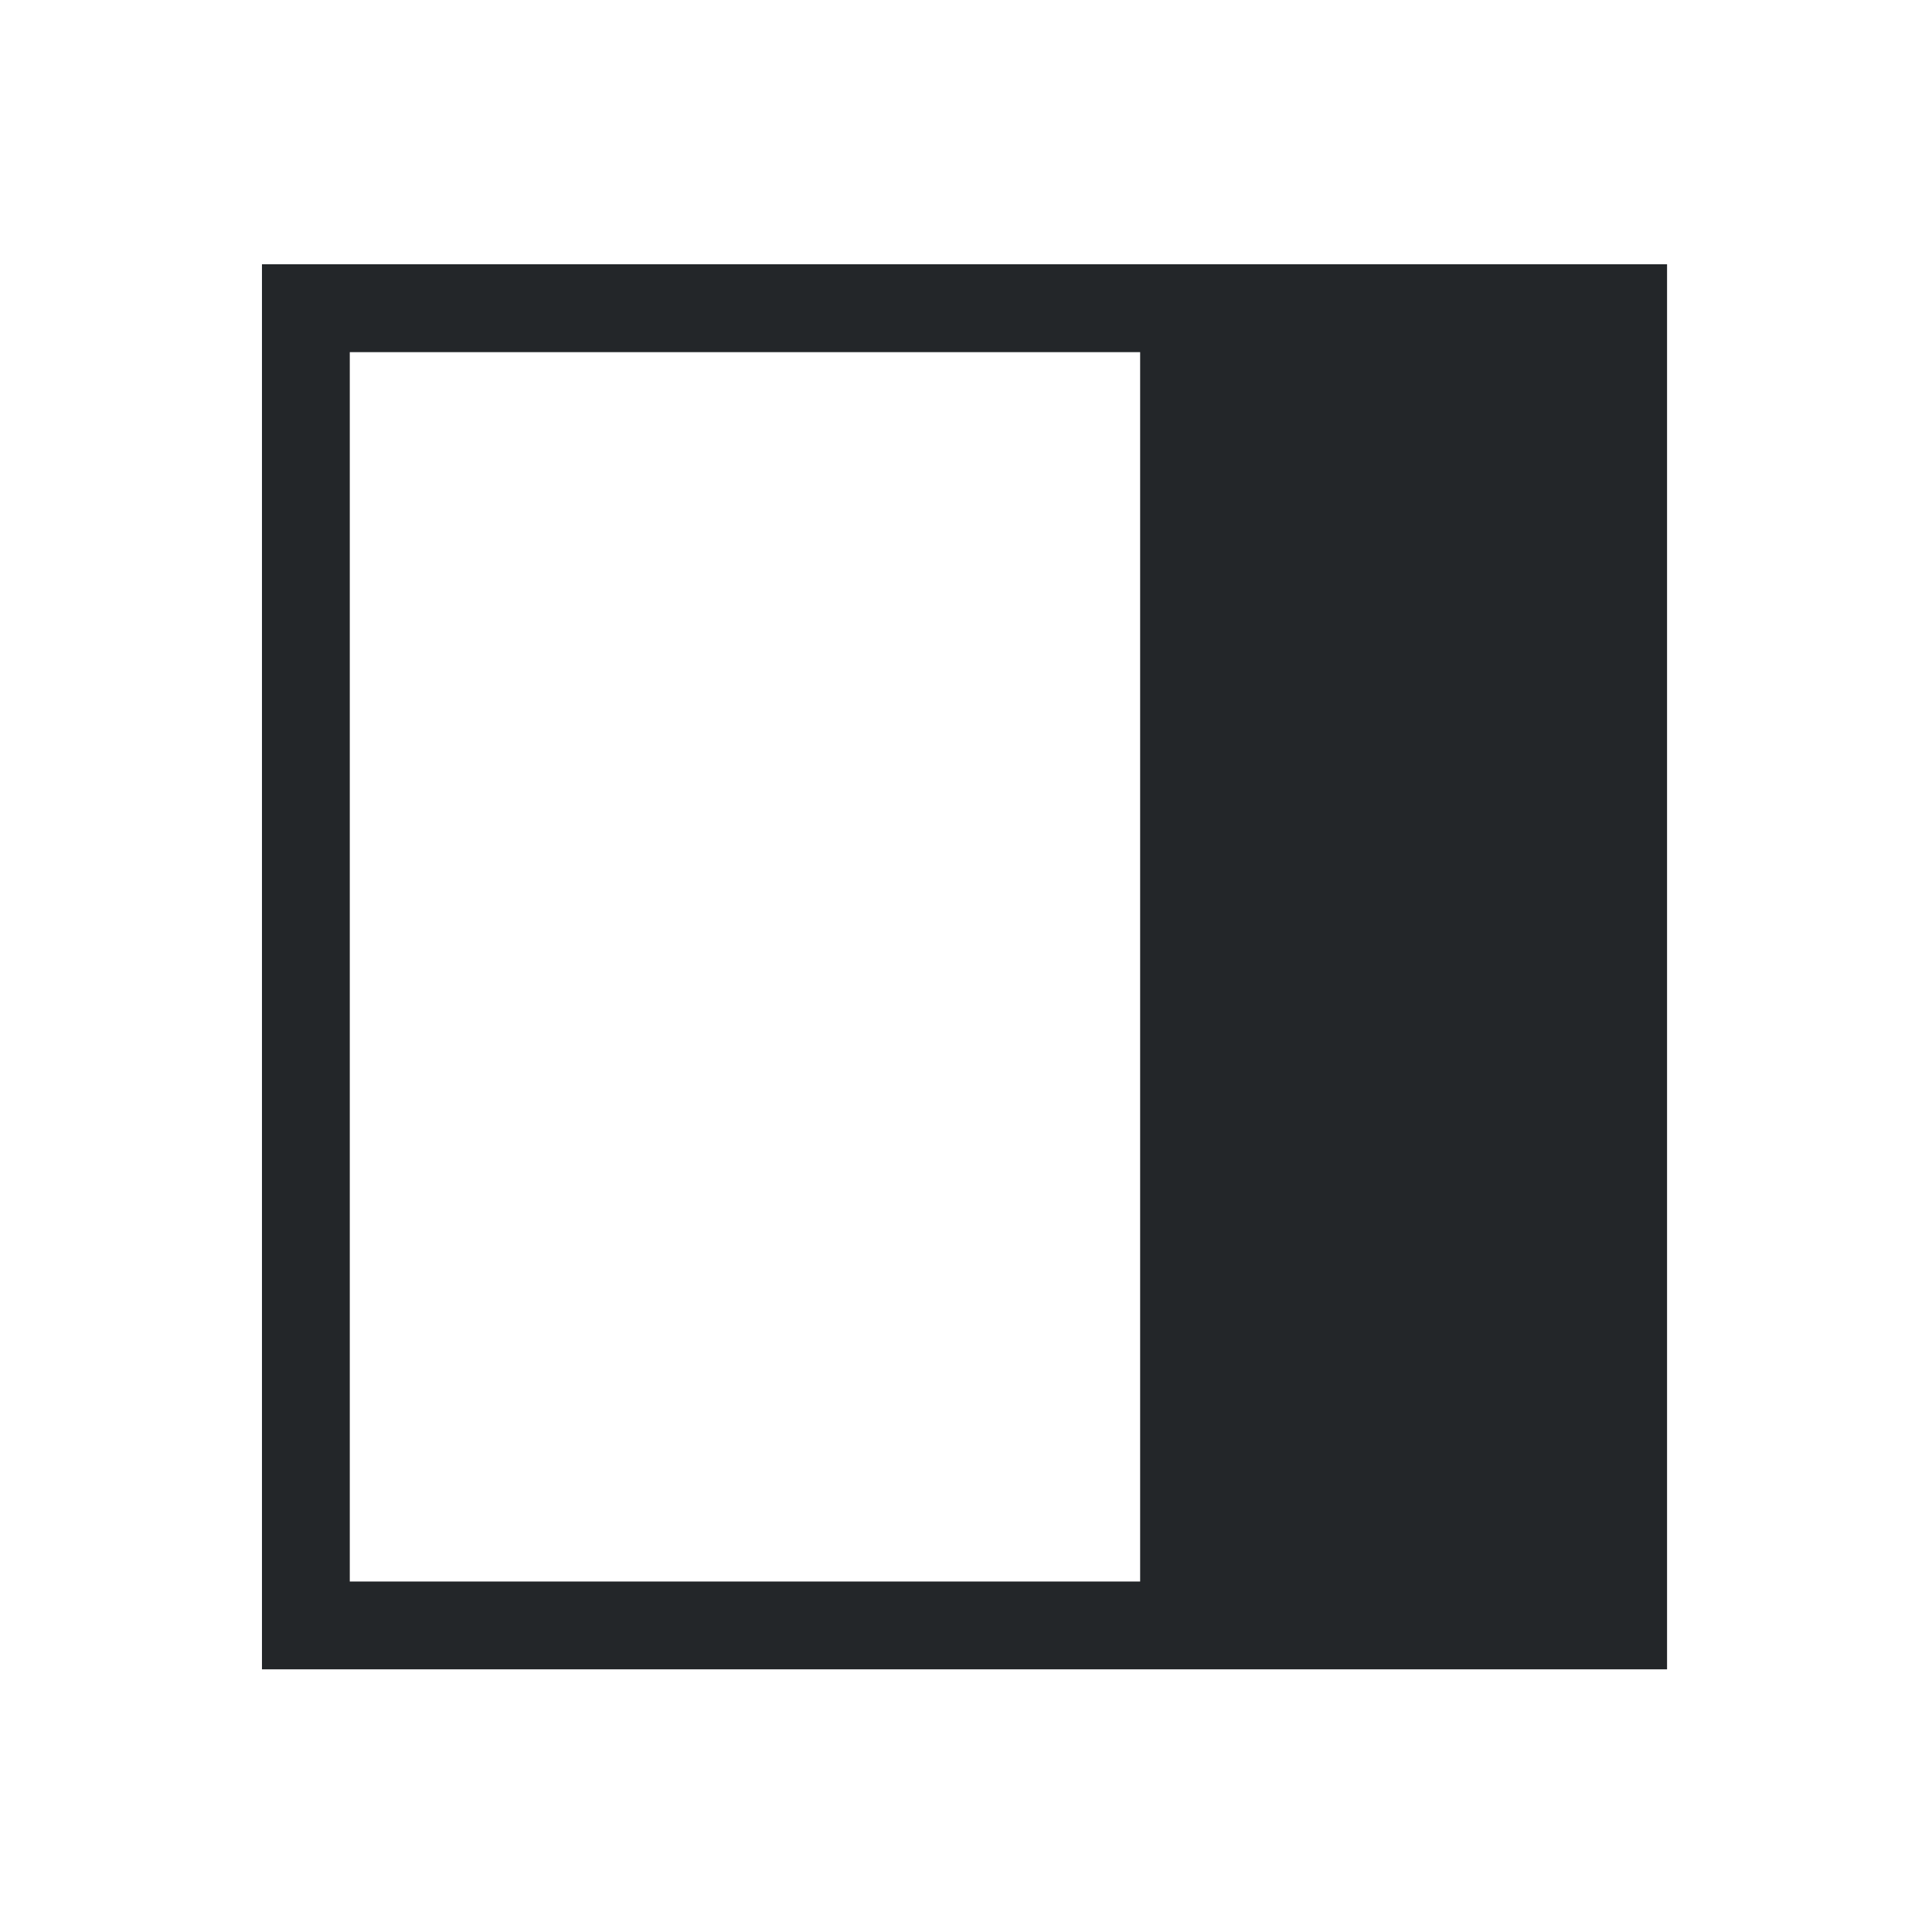 <?xml version="1.0" encoding="UTF-8" standalone="no"?>
<!DOCTYPE svg PUBLIC "-//W3C//DTD SVG 1.1//EN" "http://www.w3.org/Graphics/SVG/1.1/DTD/svg11.dtd">

<svg height="100%" stroke-miterlimit="10" style="fill-rule:nonzero;clip-rule:evenodd;stroke-linecap:round;stroke-linejoin:round;" version="1.1" viewBox="0 0 22 22" width="100%" xml:space="preserve" xmlns="http://www.w3.org/2000/svg" xmlns:xlink="http://www.w3.org/1999/xlink">
  <defs id="defs3051">
    <style type="text/css" id="current-color-scheme">
      .ColorScheme-Text {
        color:#232629;
      }
      .ColorScheme-Highlight {
        color:#3daee9;
      }
      </style>
  </defs>
<g id="Untitled">
<path 
    d="M18.983 3.009L18.983 19.009L13.983 19.009L12.983 19.009L2.983 19.009L2.983 3.009L12.983 3.009L13.983 3.009L18.983 3.009ZM12.983 4.01L3.983 4.01L3.983 18.009L12.983 18.009L12.983 4.01Z"
    style="fill:currentColor;fill-opacity:1;stroke:none" 
    class="ColorScheme-Text"
/>
</g>
</svg>
